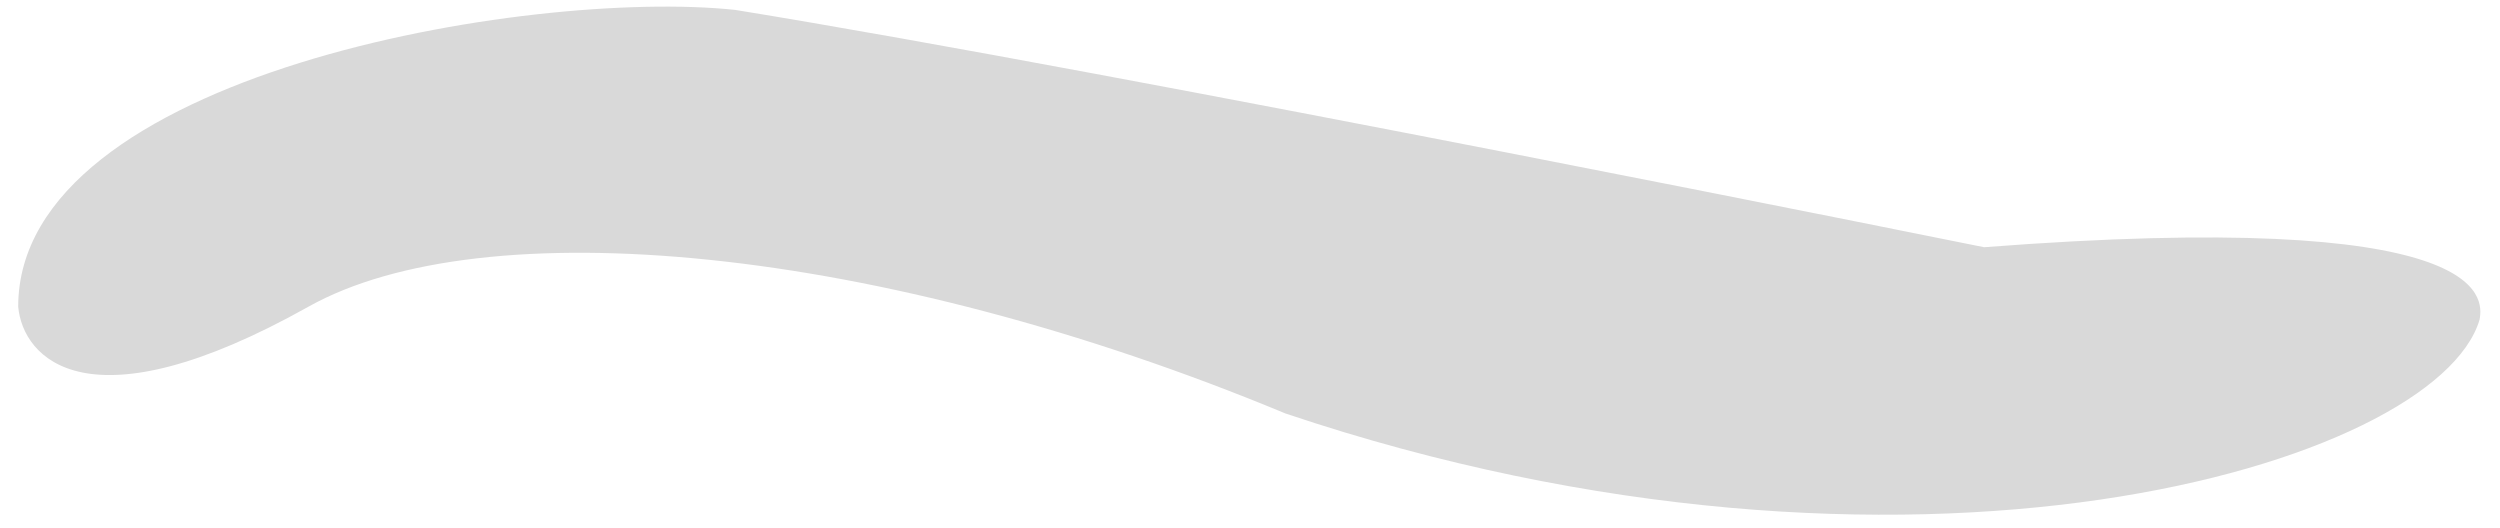 <svg width="71" height="15" viewBox="0 0 71 15" fill="none" xmlns="http://www.w3.org/2000/svg">
<path d="M0.517 8.71C0.517 2.108 15.04 -0.339 20.878 0.281C31.867 2.067 56.349 7.021 56.349 7.021C70.687 5.915 70.541 8.433 70.419 9.081C69.196 13.205 54.2 17.694 36.507 11.743C24.904 6.923 13.716 5.935 8.76 8.71C2.483 12.226 0.649 10.175 0.517 8.71Z" fill="#D9D9D9"/>
</svg>
